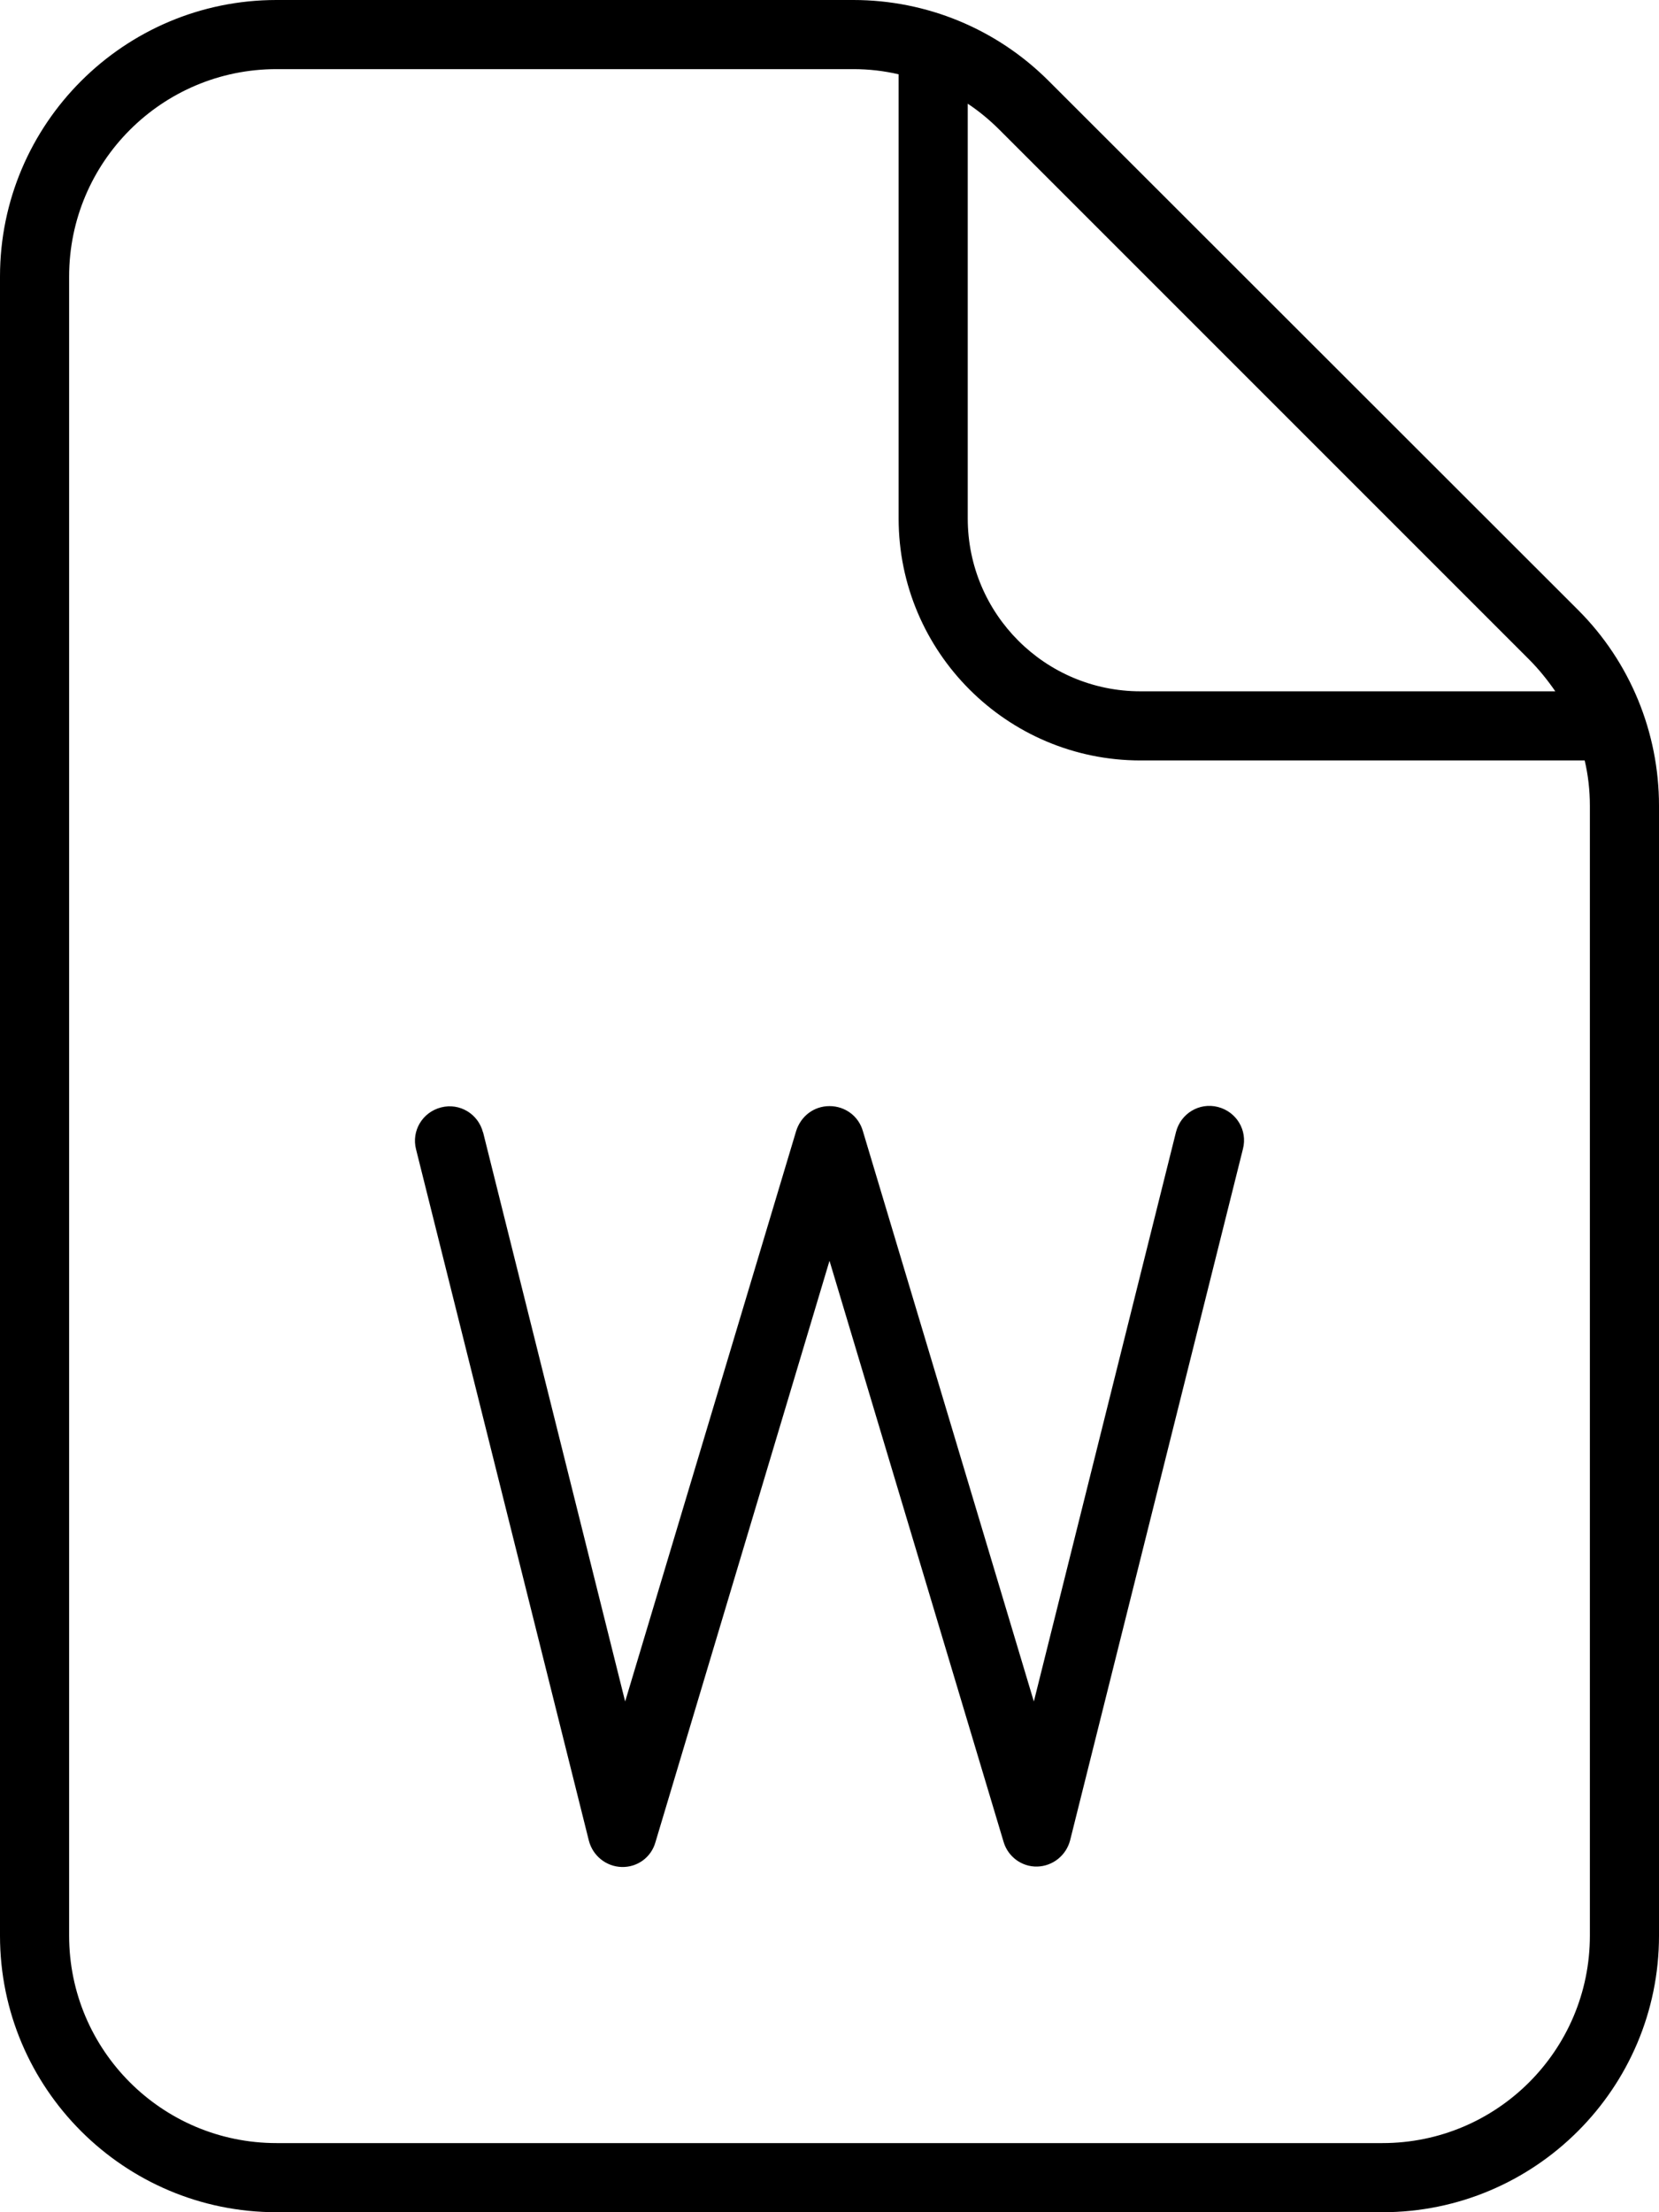 <svg xmlns="http://www.w3.org/2000/svg" viewBox="0 0 384 512"><!--! Font Awesome Pro 7.1.0 by @fontawesome - https://fontawesome.com License - https://fontawesome.com/license (Commercial License) Copyright 2025 Fonticons, Inc. --><path fill="currentColor" d="M197.5 16c3.6 0 7.1 .4 10.5 1.2L208 120c0 30.9 25.1 56 56 56l102.8 0c.8 3.4 1.2 6.9 1.2 10.5L368 448c0 26.5-21.5 48-48 48L64 496c-26.5 0-48-21.5-48-48L16 64c0-26.5 21.5-48 48-48l133.5 0zM353.9 152.6c2.3 2.3 4.3 4.8 6.1 7.4l-96 0c-22.1 0-40-17.9-40-40l0-96c2.7 1.8 5.1 3.8 7.4 6.1L353.9 152.6zM64 0C28.7 0 0 28.7 0 64L0 448c0 35.3 28.7 64 64 64l256 0c35.3 0 64-28.7 64-64l0-261.5c0-17-6.7-33.3-18.7-45.3L242.7 18.7C230.7 6.7 214.5 0 197.5 0L64 0zm47.8 262.1c-1.1-4.3-5.4-6.9-9.7-5.8s-6.9 5.4-5.8 9.7l40 160c.9 3.5 4 6 7.6 6.1s6.8-2.2 7.8-5.7L192 291.8 232.3 426.3c1 3.4 4.2 5.8 7.8 5.7s6.7-2.6 7.6-6.1l40-160c1.1-4.3-1.5-8.6-5.8-9.7s-8.6 1.5-9.7 5.8l-32.9 131.8-39.6-132.1c-1-3.4-4.1-5.7-7.7-5.7s-6.6 2.3-7.7 5.7l-39.6 132.1-32.9-131.8z"/></svg>